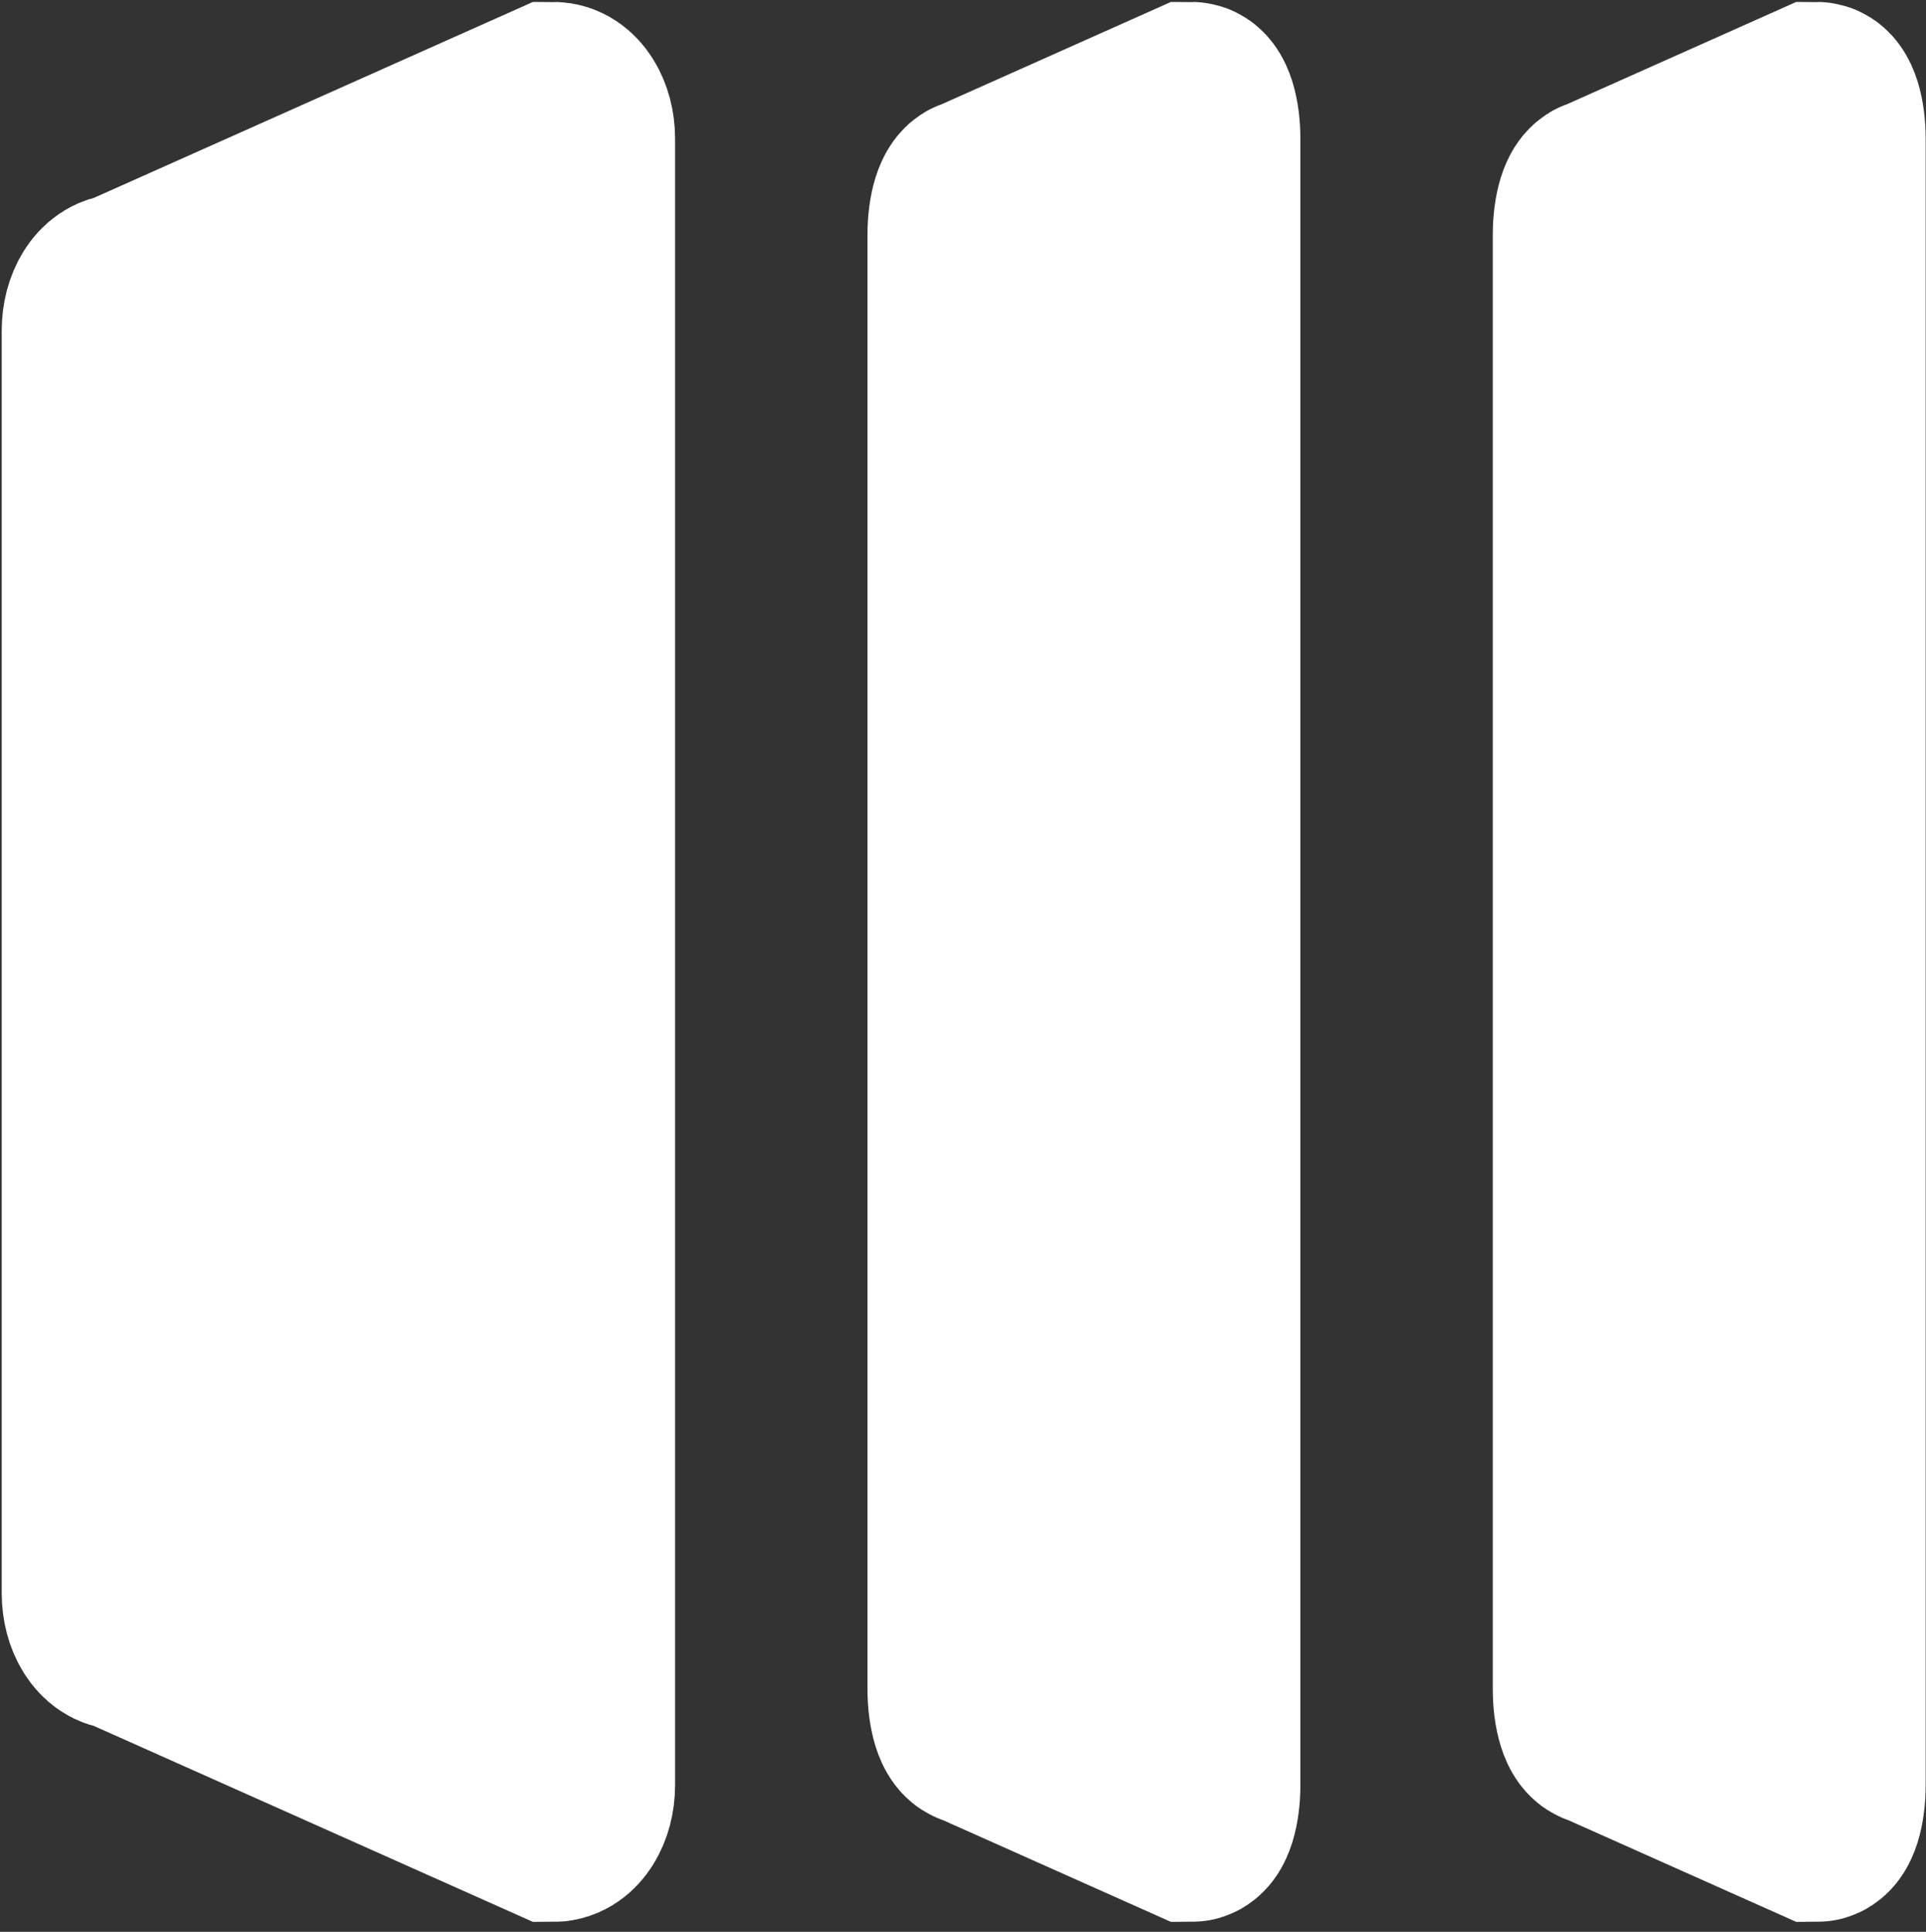 <?xml version="1.0" encoding="UTF-8"?>
<svg id="Layer_4" data-name="Layer 4" xmlns="http://www.w3.org/2000/svg" viewBox="0 0 1001.05 1004.18">
  <rect x="0" y="0" width="1001.05" height="1004.18" fill="#333333" stroke="none"/>
  <defs>
    <style>
      .cls-1 {
        fill: #fff;
        stroke: #fff;
        stroke-miterlimit: 10;
        stroke-width: 100px;
      }
    </style>
  </defs>
  <path class="cls-1" d="m287.66,949l-223.55-99.78c-7.3,0-13.22-9.45-13.22-21.11V171.89c0-11.66,5.92-21.11,13.22-21.11l223.55-99.78c7.3,0,13.22,9.45,13.22,21.11v855.78c0,11.66-5.92,21.11-13.22,21.11Z"/>
  <path class="cls-1" d="m619.27,949l-111.78-49.89c-3.65,0-6.61-9.45-6.61-21.11V122c0-11.66,2.96-21.11,6.61-21.11l111.78-49.89c3.65,0,6.61,9.45,6.61,21.11v855.78c0,11.66-2.96,21.11-6.61,21.11Z"/>
  <path class="cls-1" d="m944.27,949l-111.78-49.89c-3.65,0-6.61-9.45-6.61-21.11V122c0-11.66,2.96-21.11,6.61-21.11l111.78-49.89c3.65,0,6.61,9.45,6.61,21.11v855.78c0,11.66-2.96,21.11-6.61,21.11Z"/>
</svg>